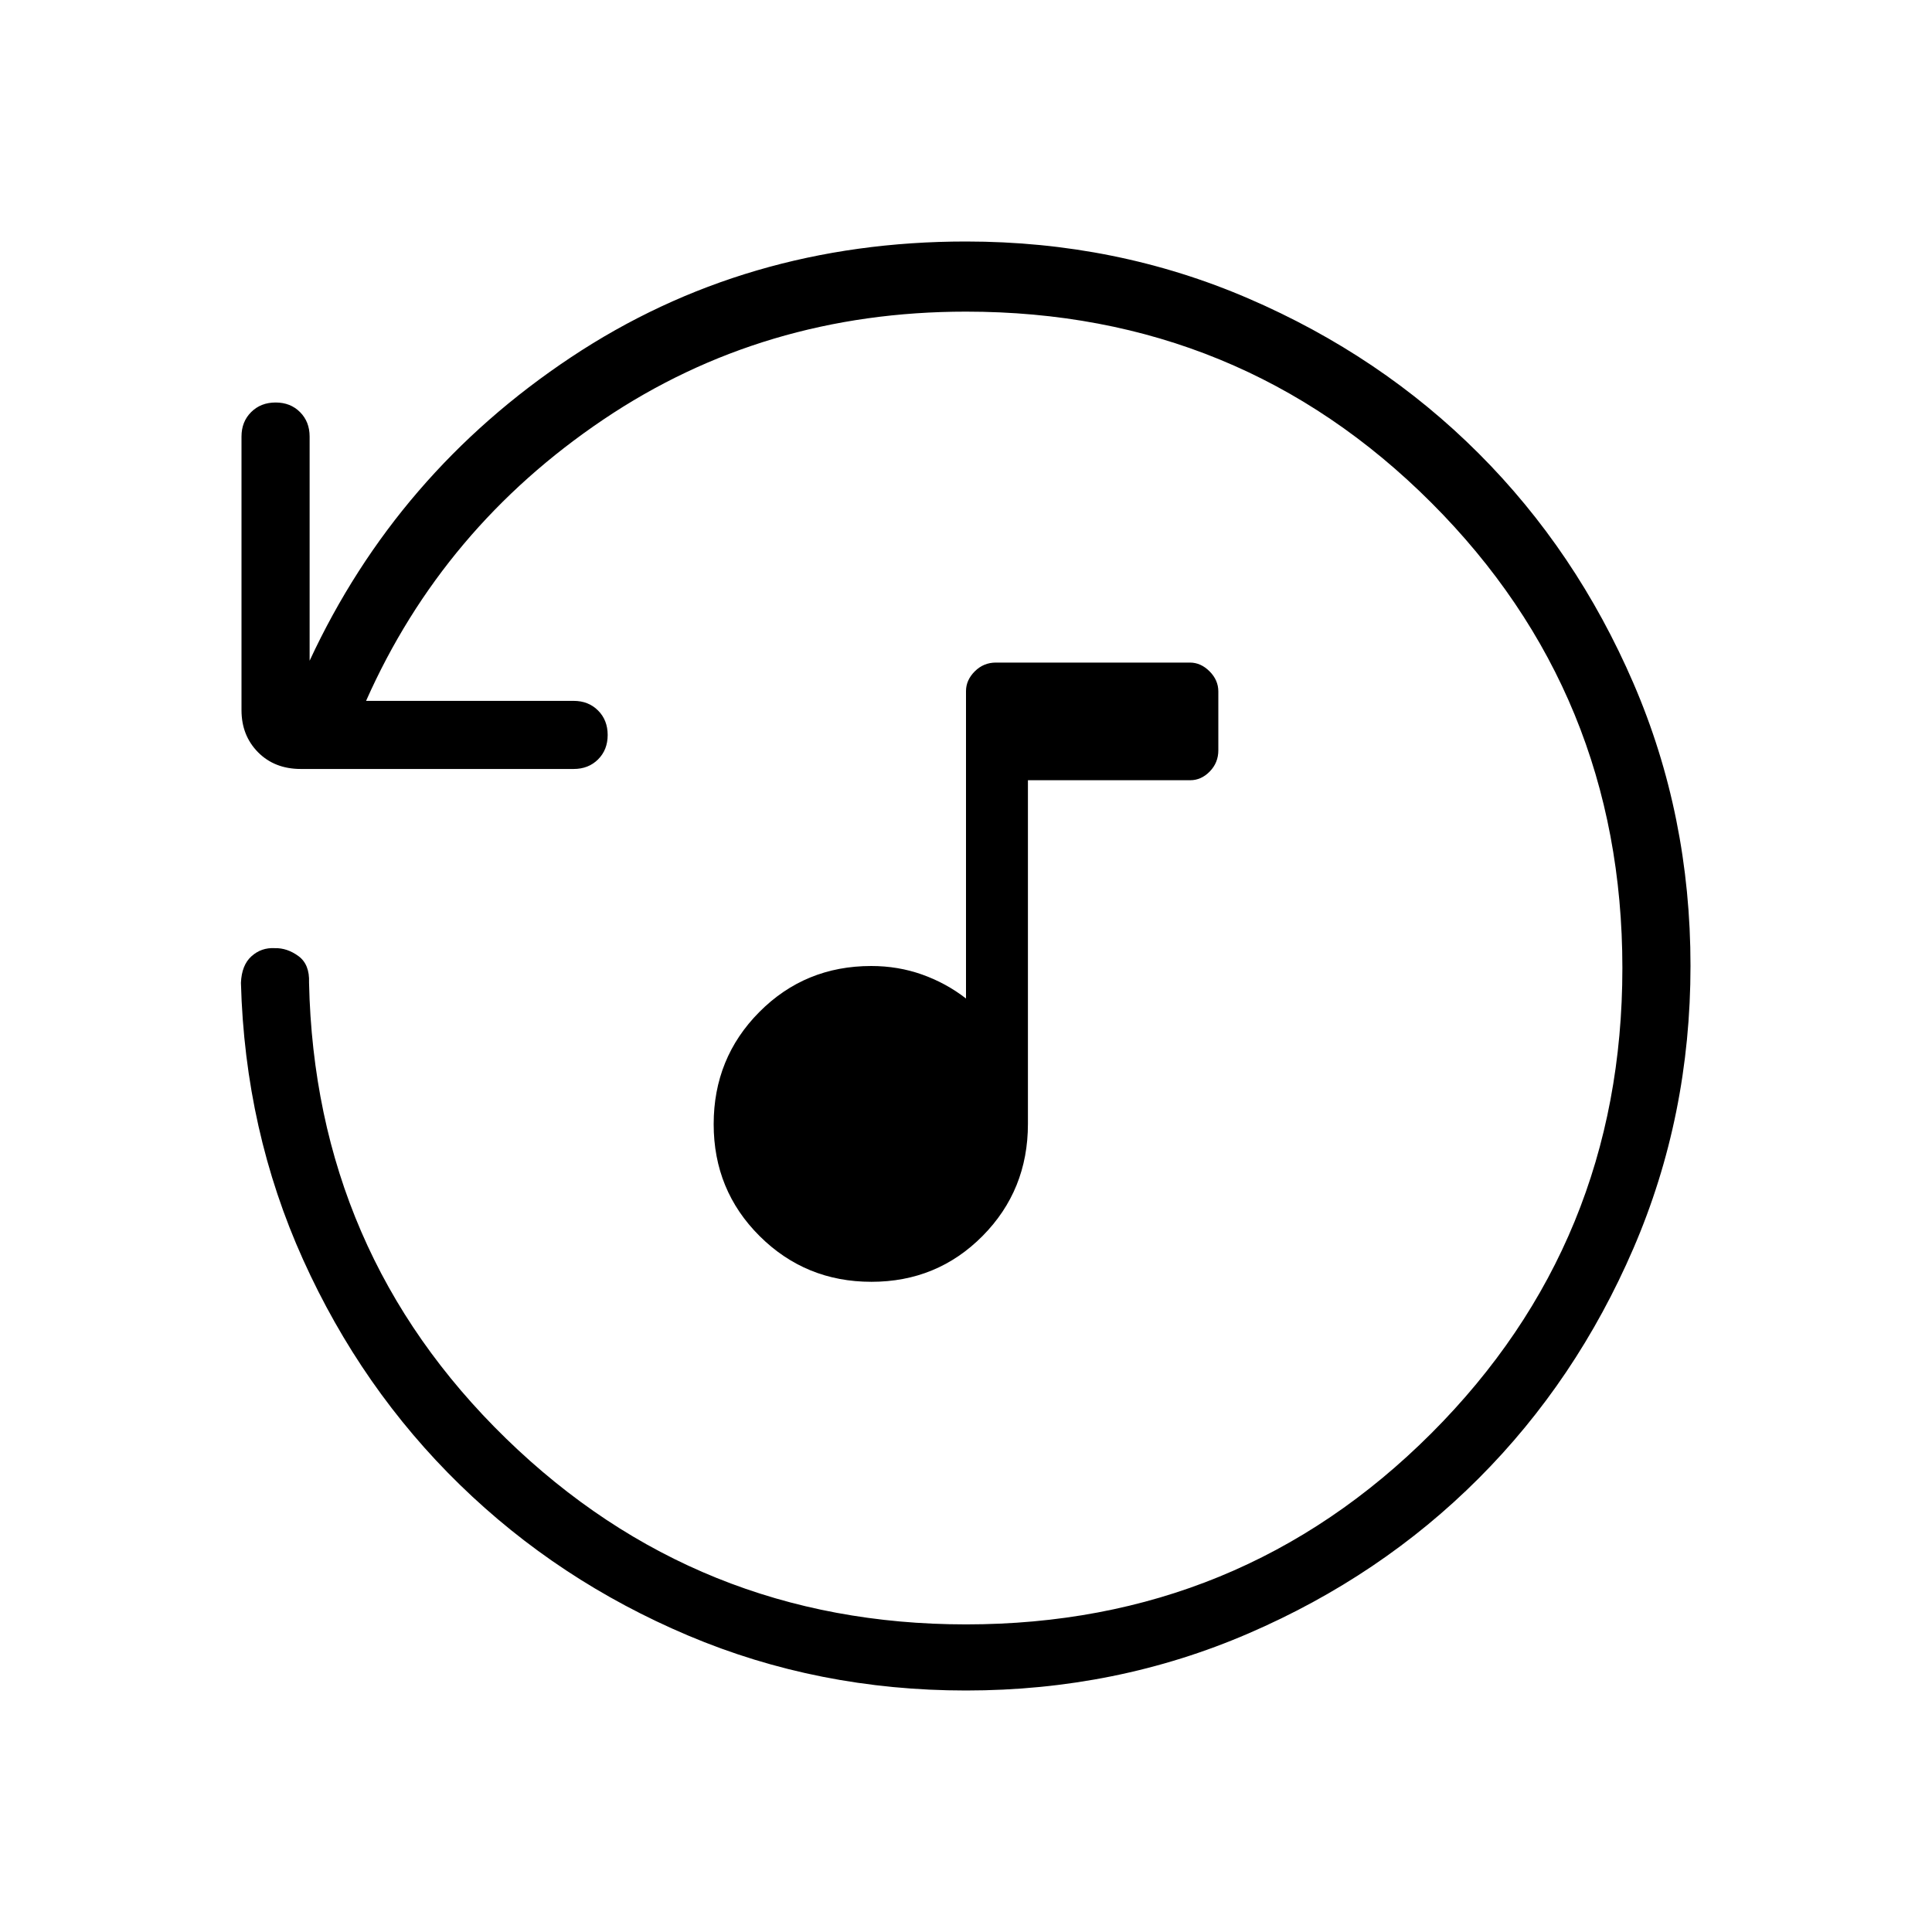 <svg xmlns="http://www.w3.org/2000/svg" height="40" viewBox="0 -960 960 960" width="40"><path d="M432.98-323.08q-32.67 0-55.52-22.71-22.84-22.72-22.84-55.62t22.7-55.74Q400.03-480 432.92-480q13.31 0 25.23 4.23 11.93 4.23 21.85 11.92v-152.74q0-5.46 4.36-9.82t10.51-4.36h96.4q5.4 0 9.76 4.36 4.35 4.36 4.35 10v29.23q0 6.15-4.24 10.51-4.24 4.36-9.73 4.36h-80.64v170.77q0 32.96-22.56 55.71t-55.23 22.75ZM840-480.13q0 74.67-28.35 140.41-28.35 65.73-76.95 114.36-48.6 48.63-114.3 76.99Q554.7-120 480-120q-73.49 0-138.06-27.31-64.58-27.31-113.49-74.98-48.91-47.68-77.83-111.77-28.93-64.09-30.9-137.58.36-8.8 5.23-13.19 4.87-4.4 11.56-4.04 6.18-.16 11.8 3.96 5.61 4.11 5.25 13.17 2.9 134.12 97.86 226.51 94.96 92.38 228.58 92.38 136.26 0 231.21-94.94 94.94-94.95 94.94-231.21t-94.94-231.21Q616.26-805.15 480-805.15q-100.69 0-180.32 53.7-79.63 53.71-117.78 139.71h103.13q7.37 0 12.14 4.78 4.78 4.78 4.78 12.17 0 7.38-4.78 12.14-4.77 4.75-12.14 4.75H149.5q-13.06 0-21.28-8.31-8.22-8.32-8.22-20.92v-135.95q0-7.37 4.78-12.14 4.79-4.78 12.17-4.78t12.14 4.78q4.76 4.77 4.76 12.14v111.39q43.3-93.21 129.84-150.76T480-840q74.7 0 140.4 28.34t114.3 76.92q48.6 48.58 76.95 114.26Q840-554.81 840-480.13Z"/></svg>